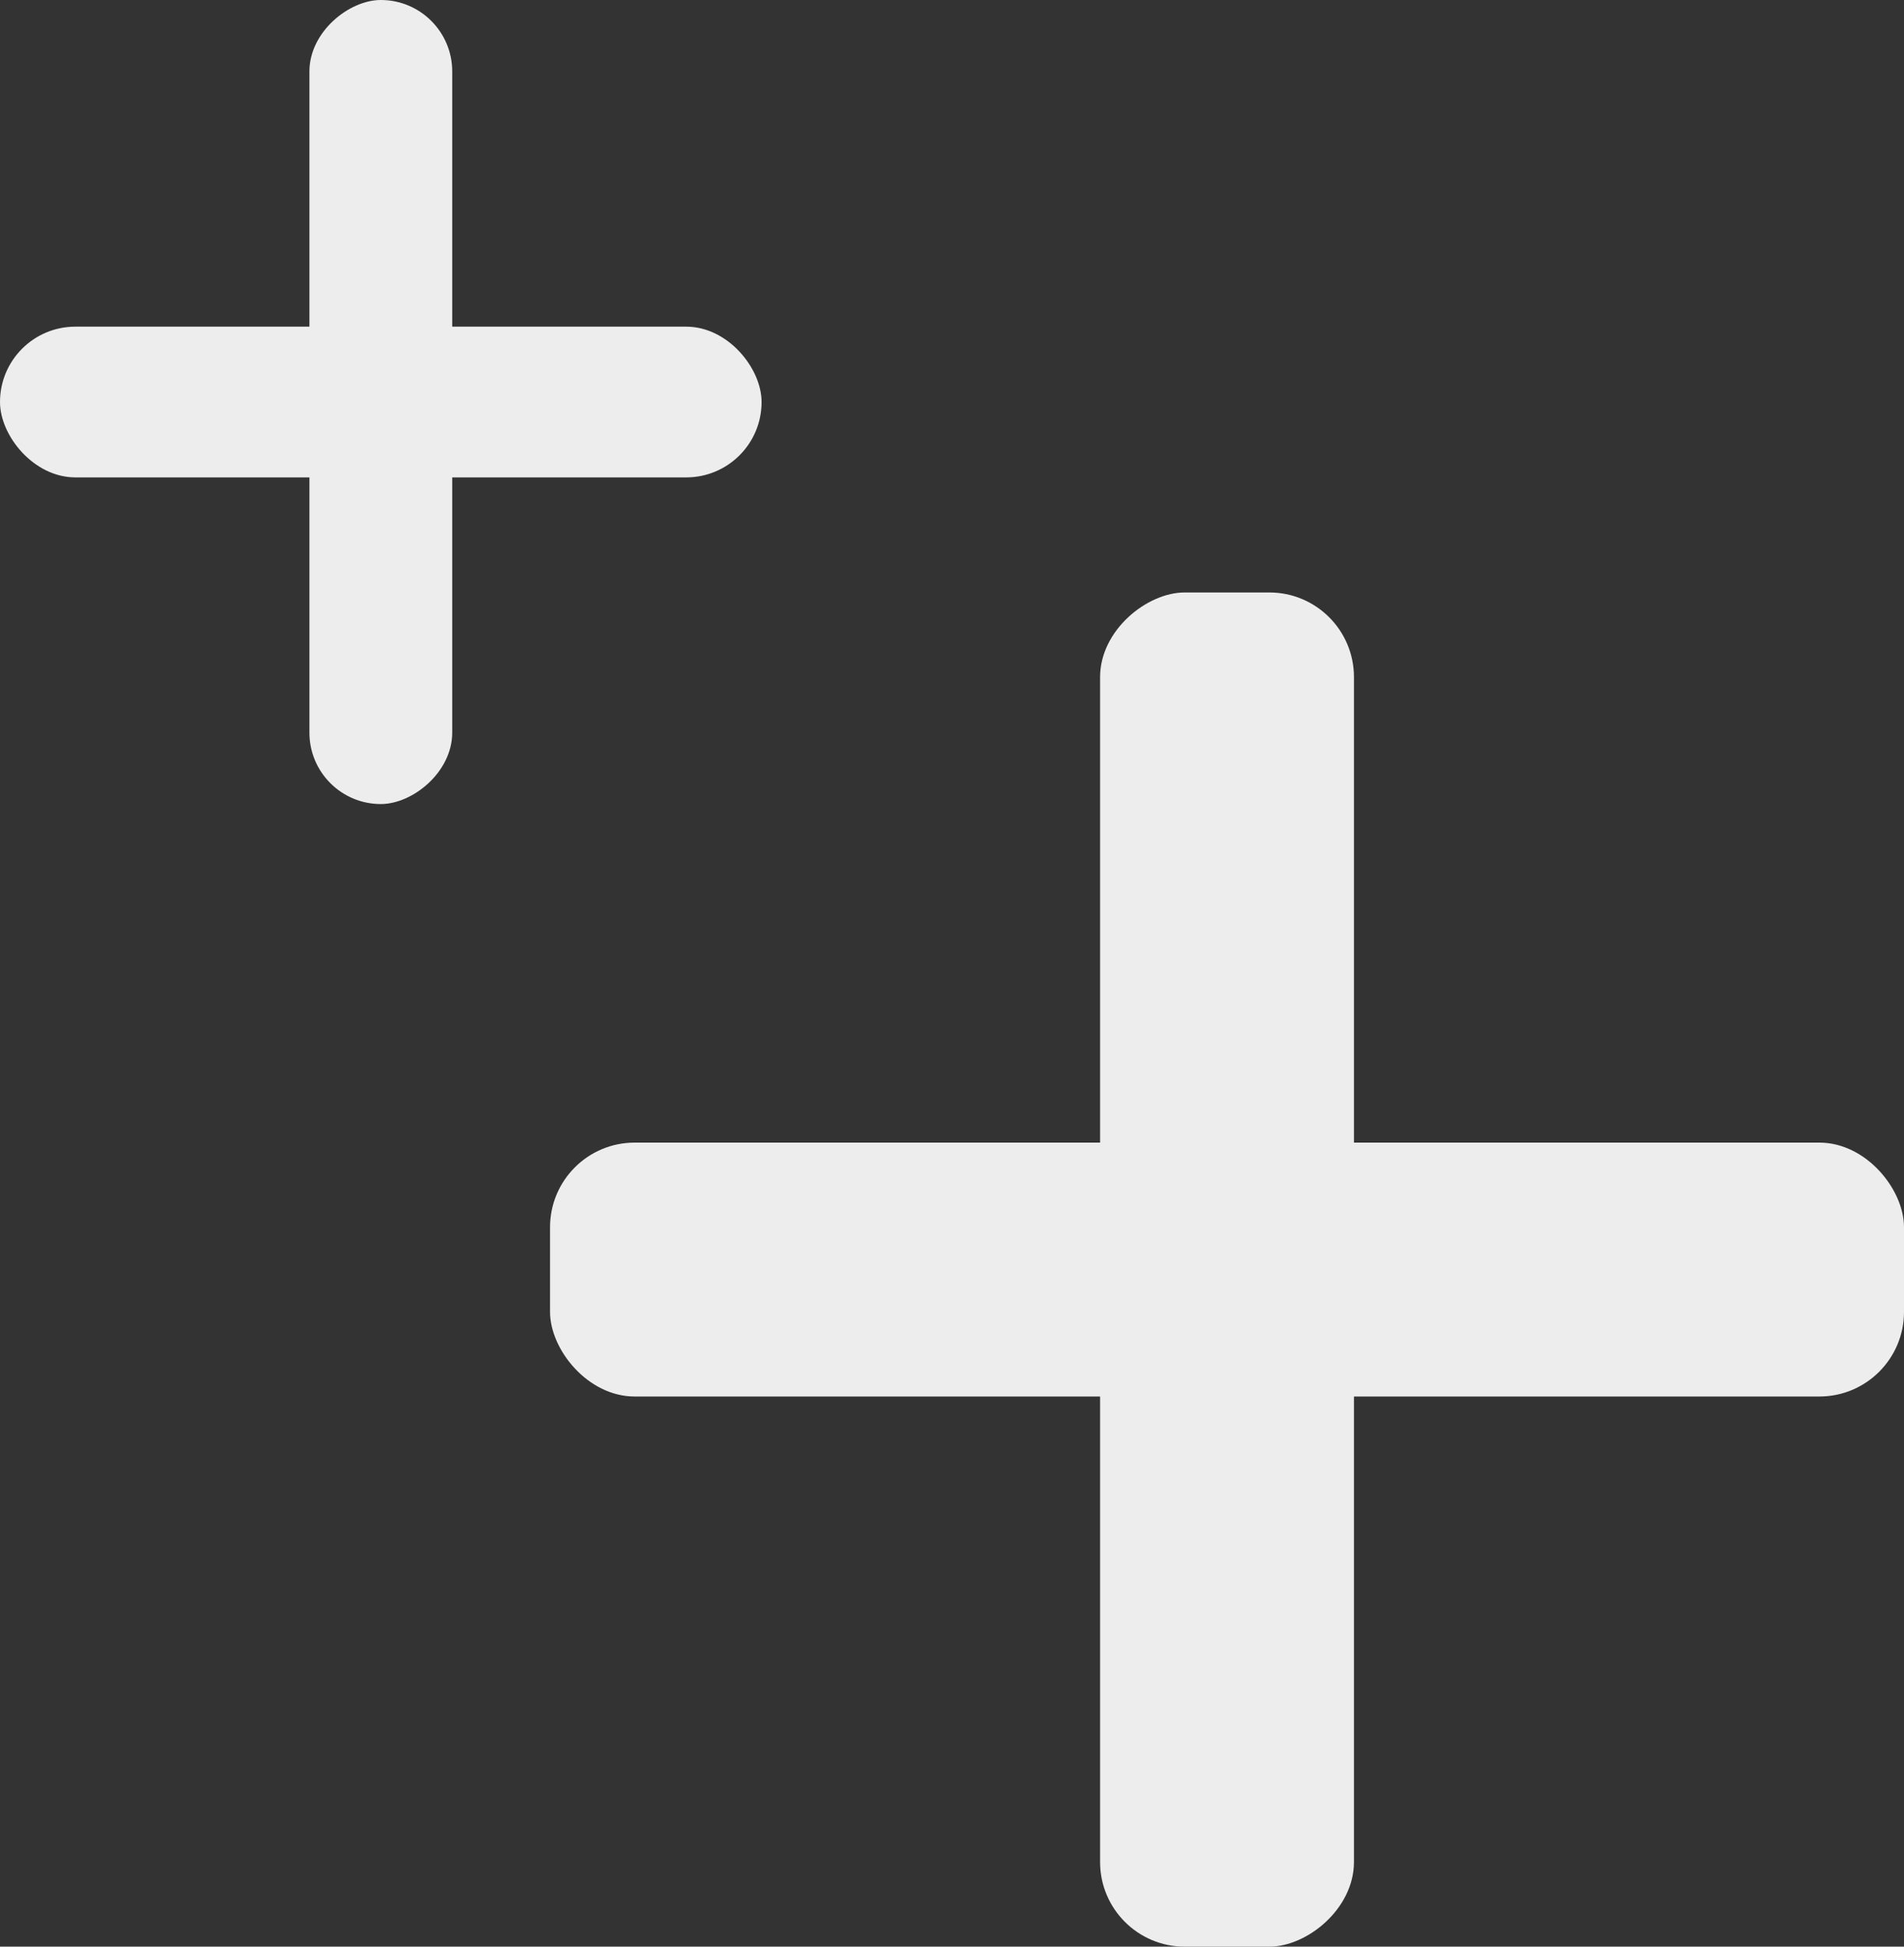 <svg width="45" height="46" viewBox="0 0 45 46" fill="none" xmlns="http://www.w3.org/2000/svg">
<rect x="0" y="0" width="45" height="46" fill="#333333" stroke="none"/>
<rect x="13" y="27" width="32" height="6" rx="2" fill="#EDEDED"/>
<rect x="32" y="14" width="32" height="6" rx="2" transform="rotate(90 32 14)" fill="#EDEDED"/>
<rect y="7.719" width="18" height="3.562" rx="1.781" fill="#EDEDED"/>
<rect x="10.688" width="19" height="3.375" rx="1.688" transform="rotate(90 10.688 0)" fill="#EDEDED"/>
</svg>
